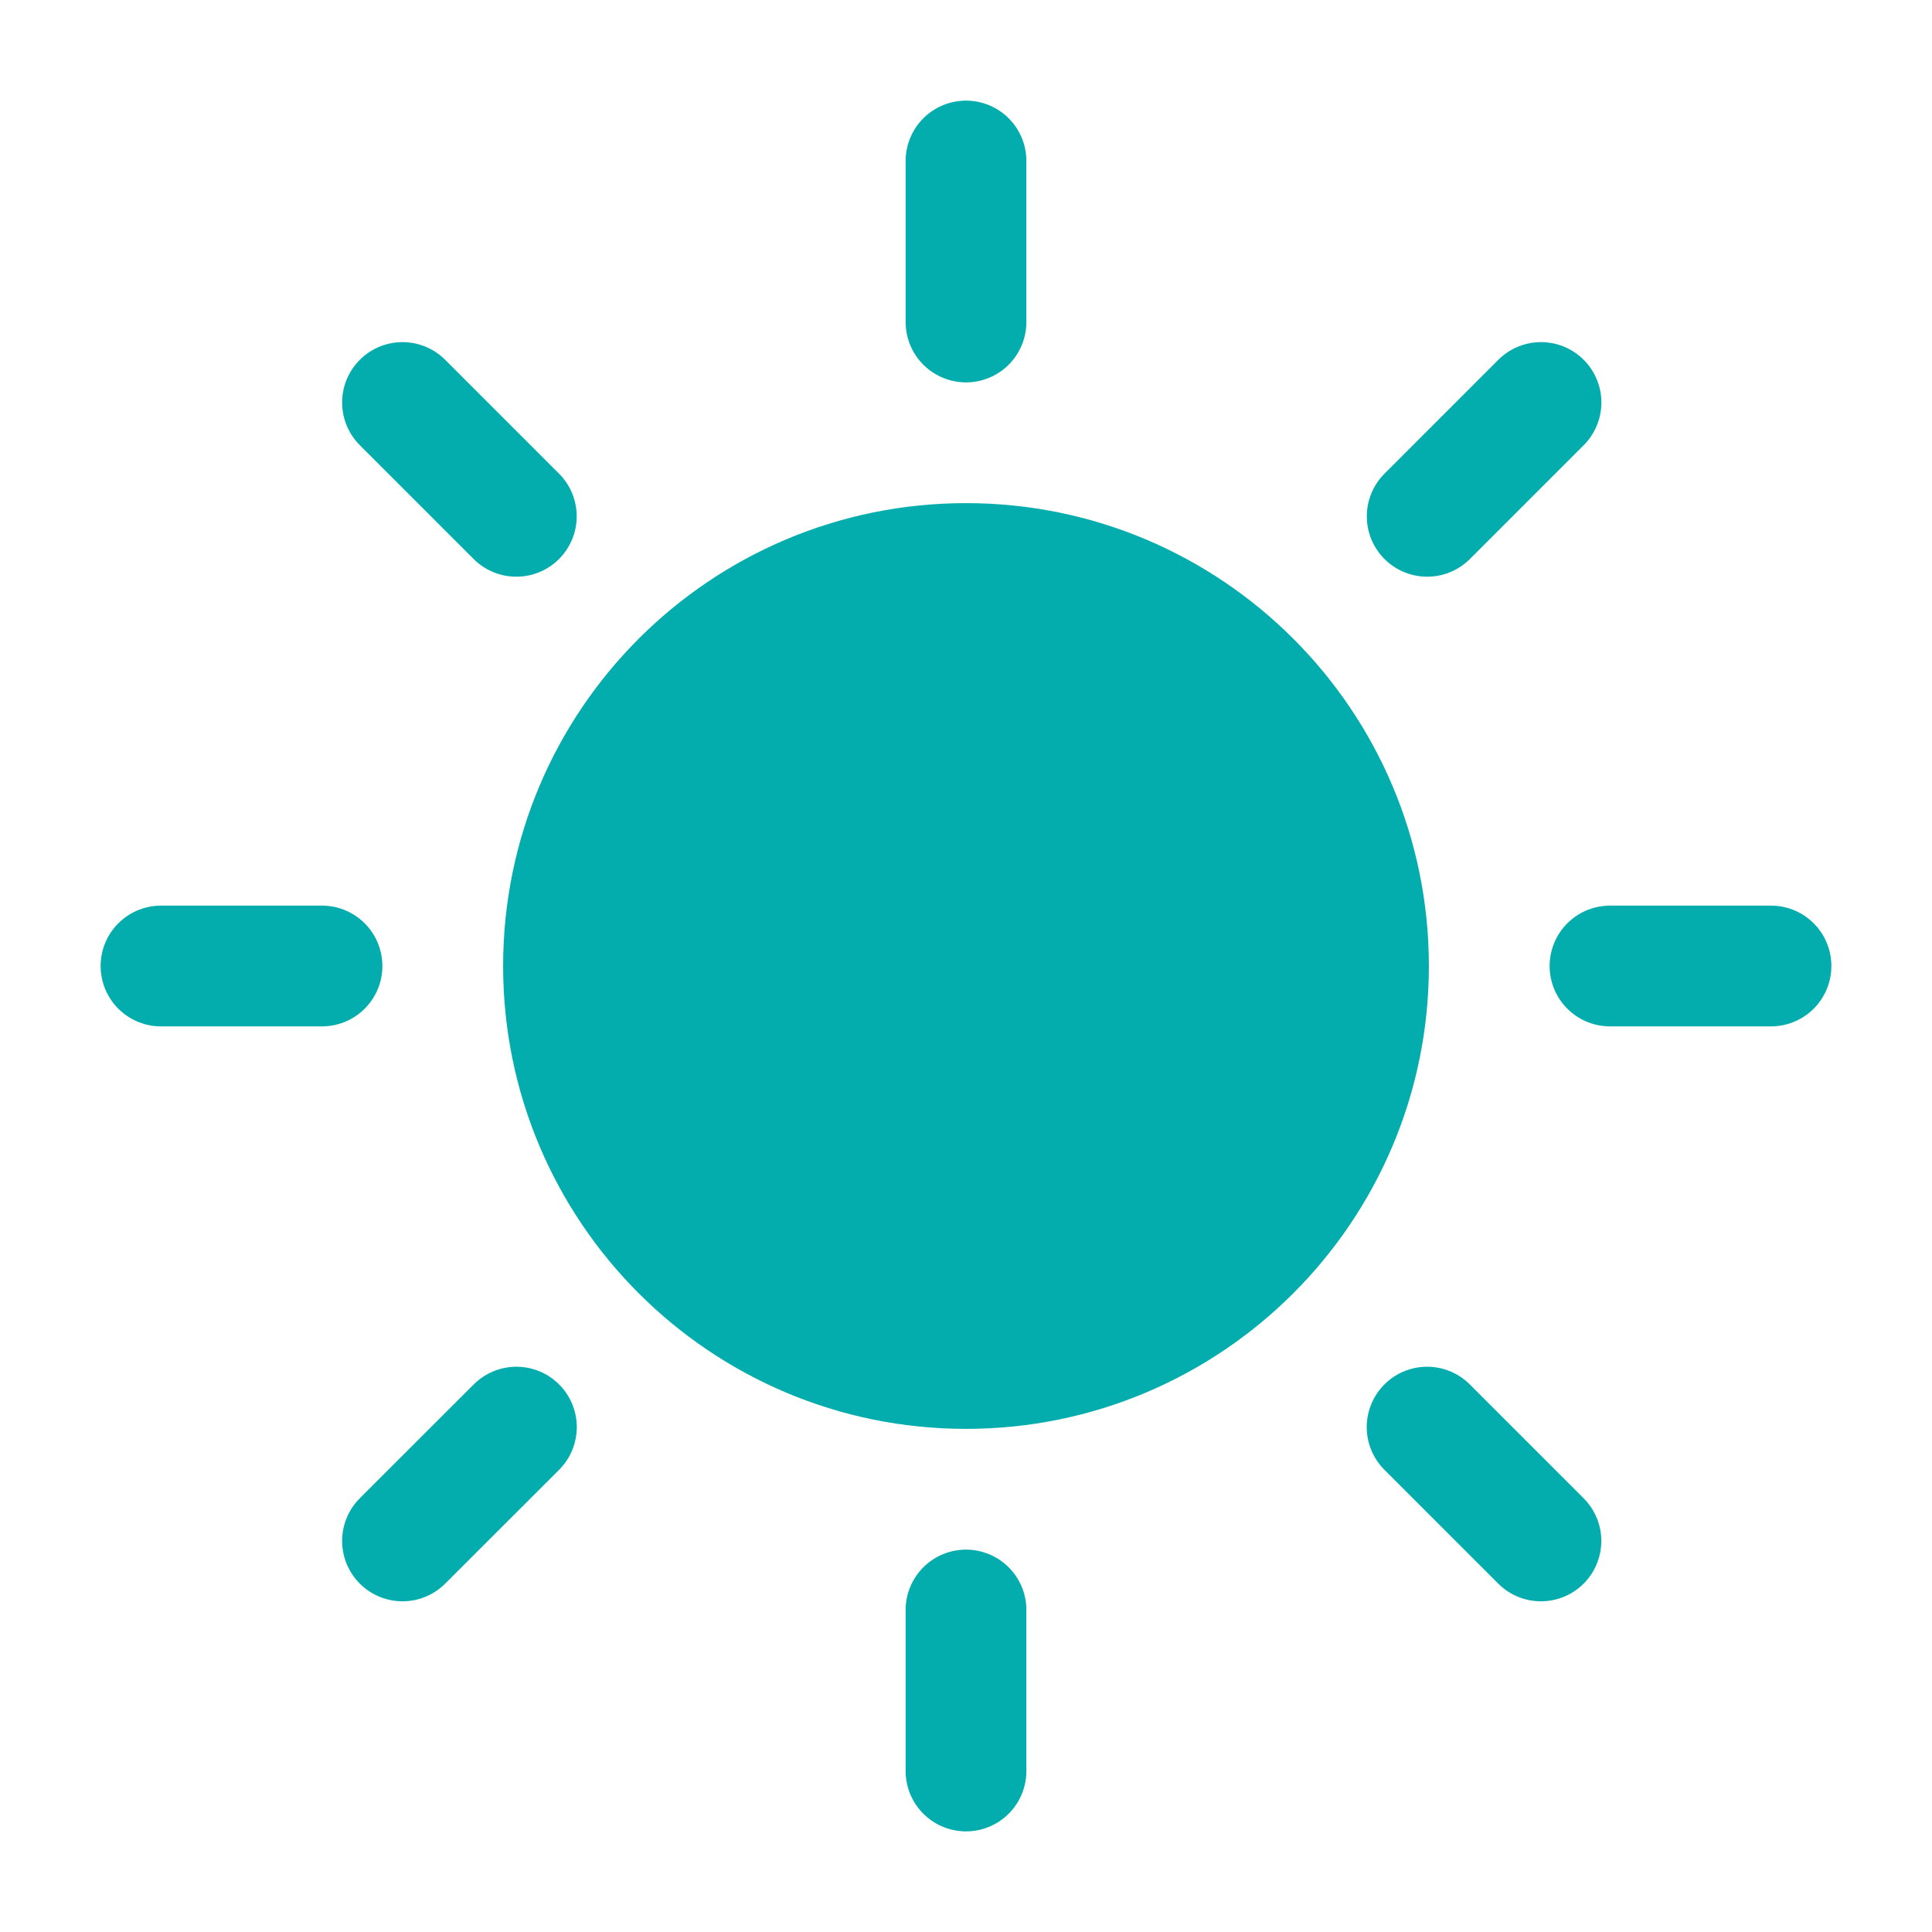 <svg width="24" height="24" viewBox="0 0 24 24" fill="none" xmlns="http://www.w3.org/2000/svg">
<path d="M7 12C7 14.761 9.239 17 12 17C14.761 17 17 14.761 17 12C17 9.239 14.761 7 12 7C9.239 7 7 9.239 7 12Z" fill="#03ADAD"/>
<path d="M12 4V2M12 20V22M6.414 6.414L5 5M17.728 17.728L19.142 19.142M4 12H2M20 12H22M17.729 6.414L19.143 5M6.415 17.728L5 19.142M12 17C9.239 17 7 14.761 7 12C7 9.239 9.239 7 12 7C14.761 7 17 9.239 17 12C17 14.761 14.761 17 12 17Z" stroke="#03ADAD" stroke-width="1.5" stroke-linecap="round" stroke-linejoin="round"/>
</svg>
